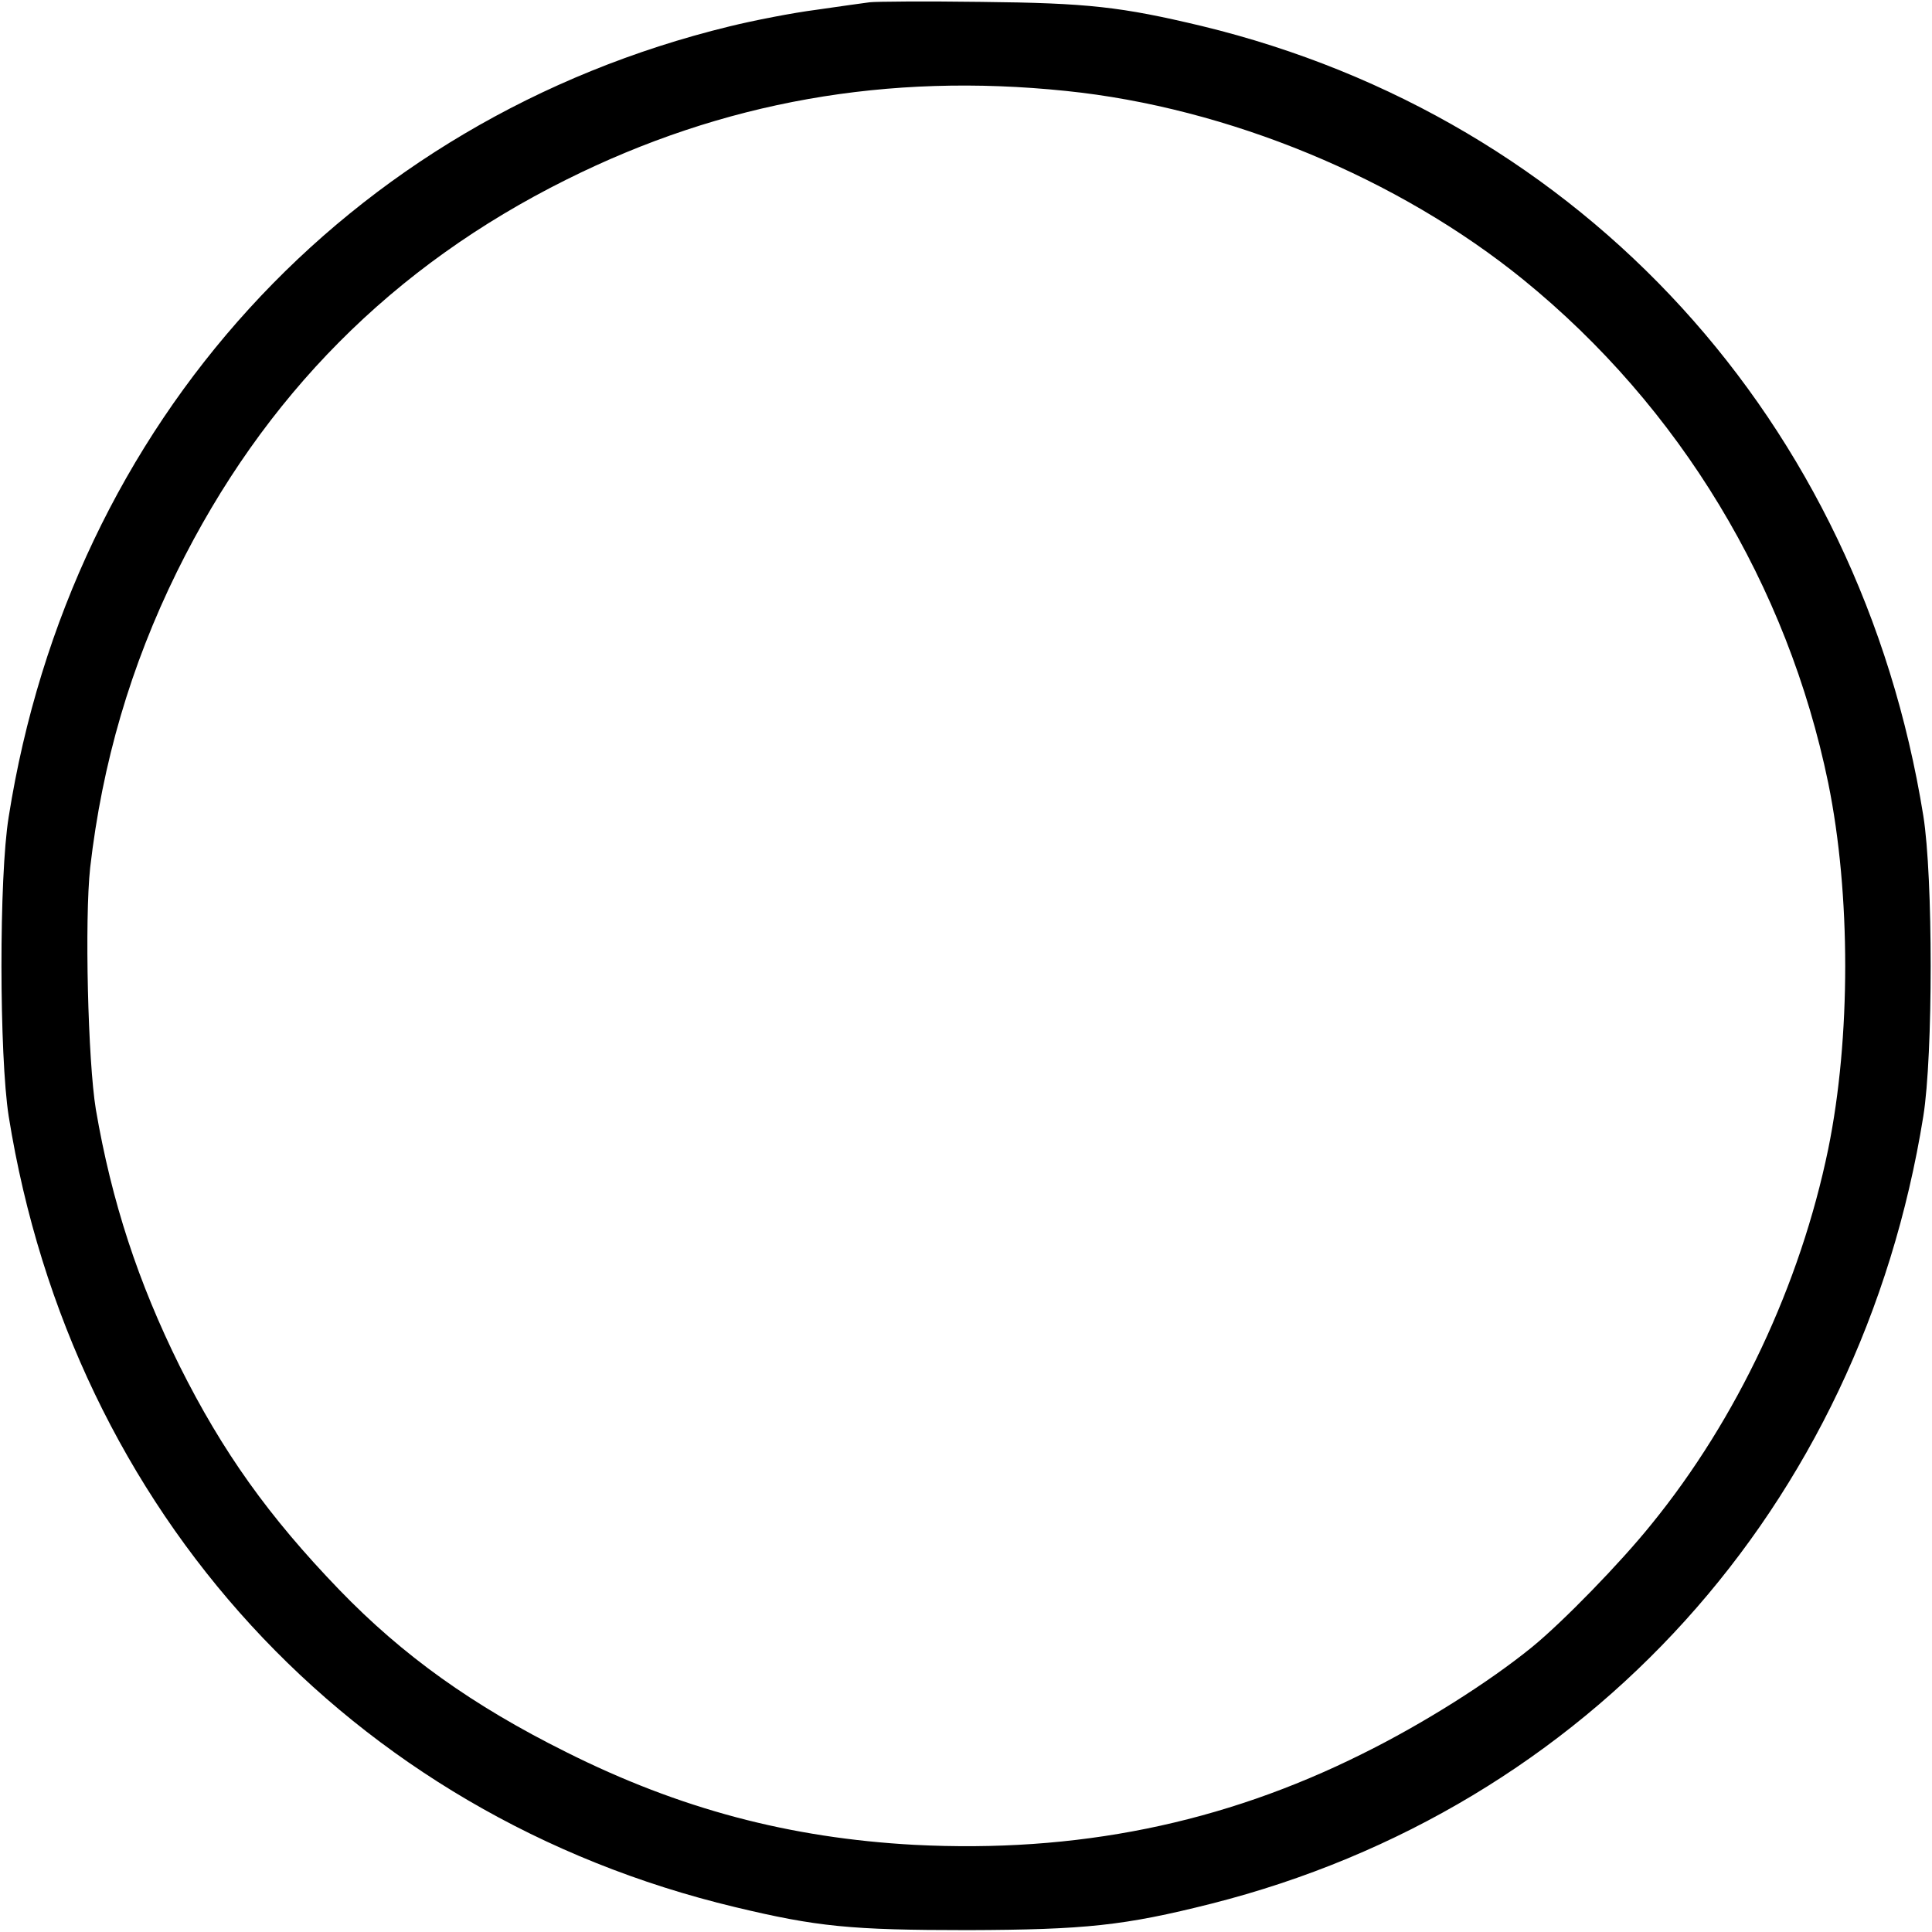 <?xml version="1.0" standalone="no"?>
<!DOCTYPE svg PUBLIC "-//W3C//DTD SVG 20010904//EN"
 "http://www.w3.org/TR/2001/REC-SVG-20010904/DTD/svg10.dtd">
<svg version="1.0" xmlns="http://www.w3.org/2000/svg"
 width="512pt" height="512pt" viewBox="0 0 512 512"
 preserveAspectRatio="xMidYMid meet">
<g transform="translate(0,512) scale(0.1,-0.1)"
fill="#000000" stroke="none">
<path d="M2305 5114 c-16 -2 -80 -11 -142 -20 -62 -8 -165 -28 -230 -44 -1013
-247 -1745 -1050 -1910 -2095 -26 -159 -25 -633 0 -793 168 -1049 905 -1852
1925 -2096 217 -52 306 -61 617 -61 312 1 415 12 645 70 999 253 1721 1052
1887 2087 26 162 26 634 0 796 -168 1045 -901 1848 -1912 2093 -214 51 -300
61 -585 64 -146 2 -278 1 -295 -1z m520 -235 c429 -44 881 -231 1213 -501 414
-337 699 -809 807 -1333 60 -294 60 -676 0 -970 -74 -359 -241 -715 -469 -995
-82 -102 -235 -259 -316 -325 -113 -92 -288 -203 -450 -283 -371 -185 -758
-263 -1187 -241 -330 18 -622 95 -923 246 -247 123 -432 255 -601 430 -187
194 -309 365 -423 593 -110 222 -180 435 -222 680 -21 128 -30 503 -15 641 32
277 107 534 230 784 230 466 572 810 1032 1039 415 207 851 284 1324 235z"/>
</g>
</svg>
